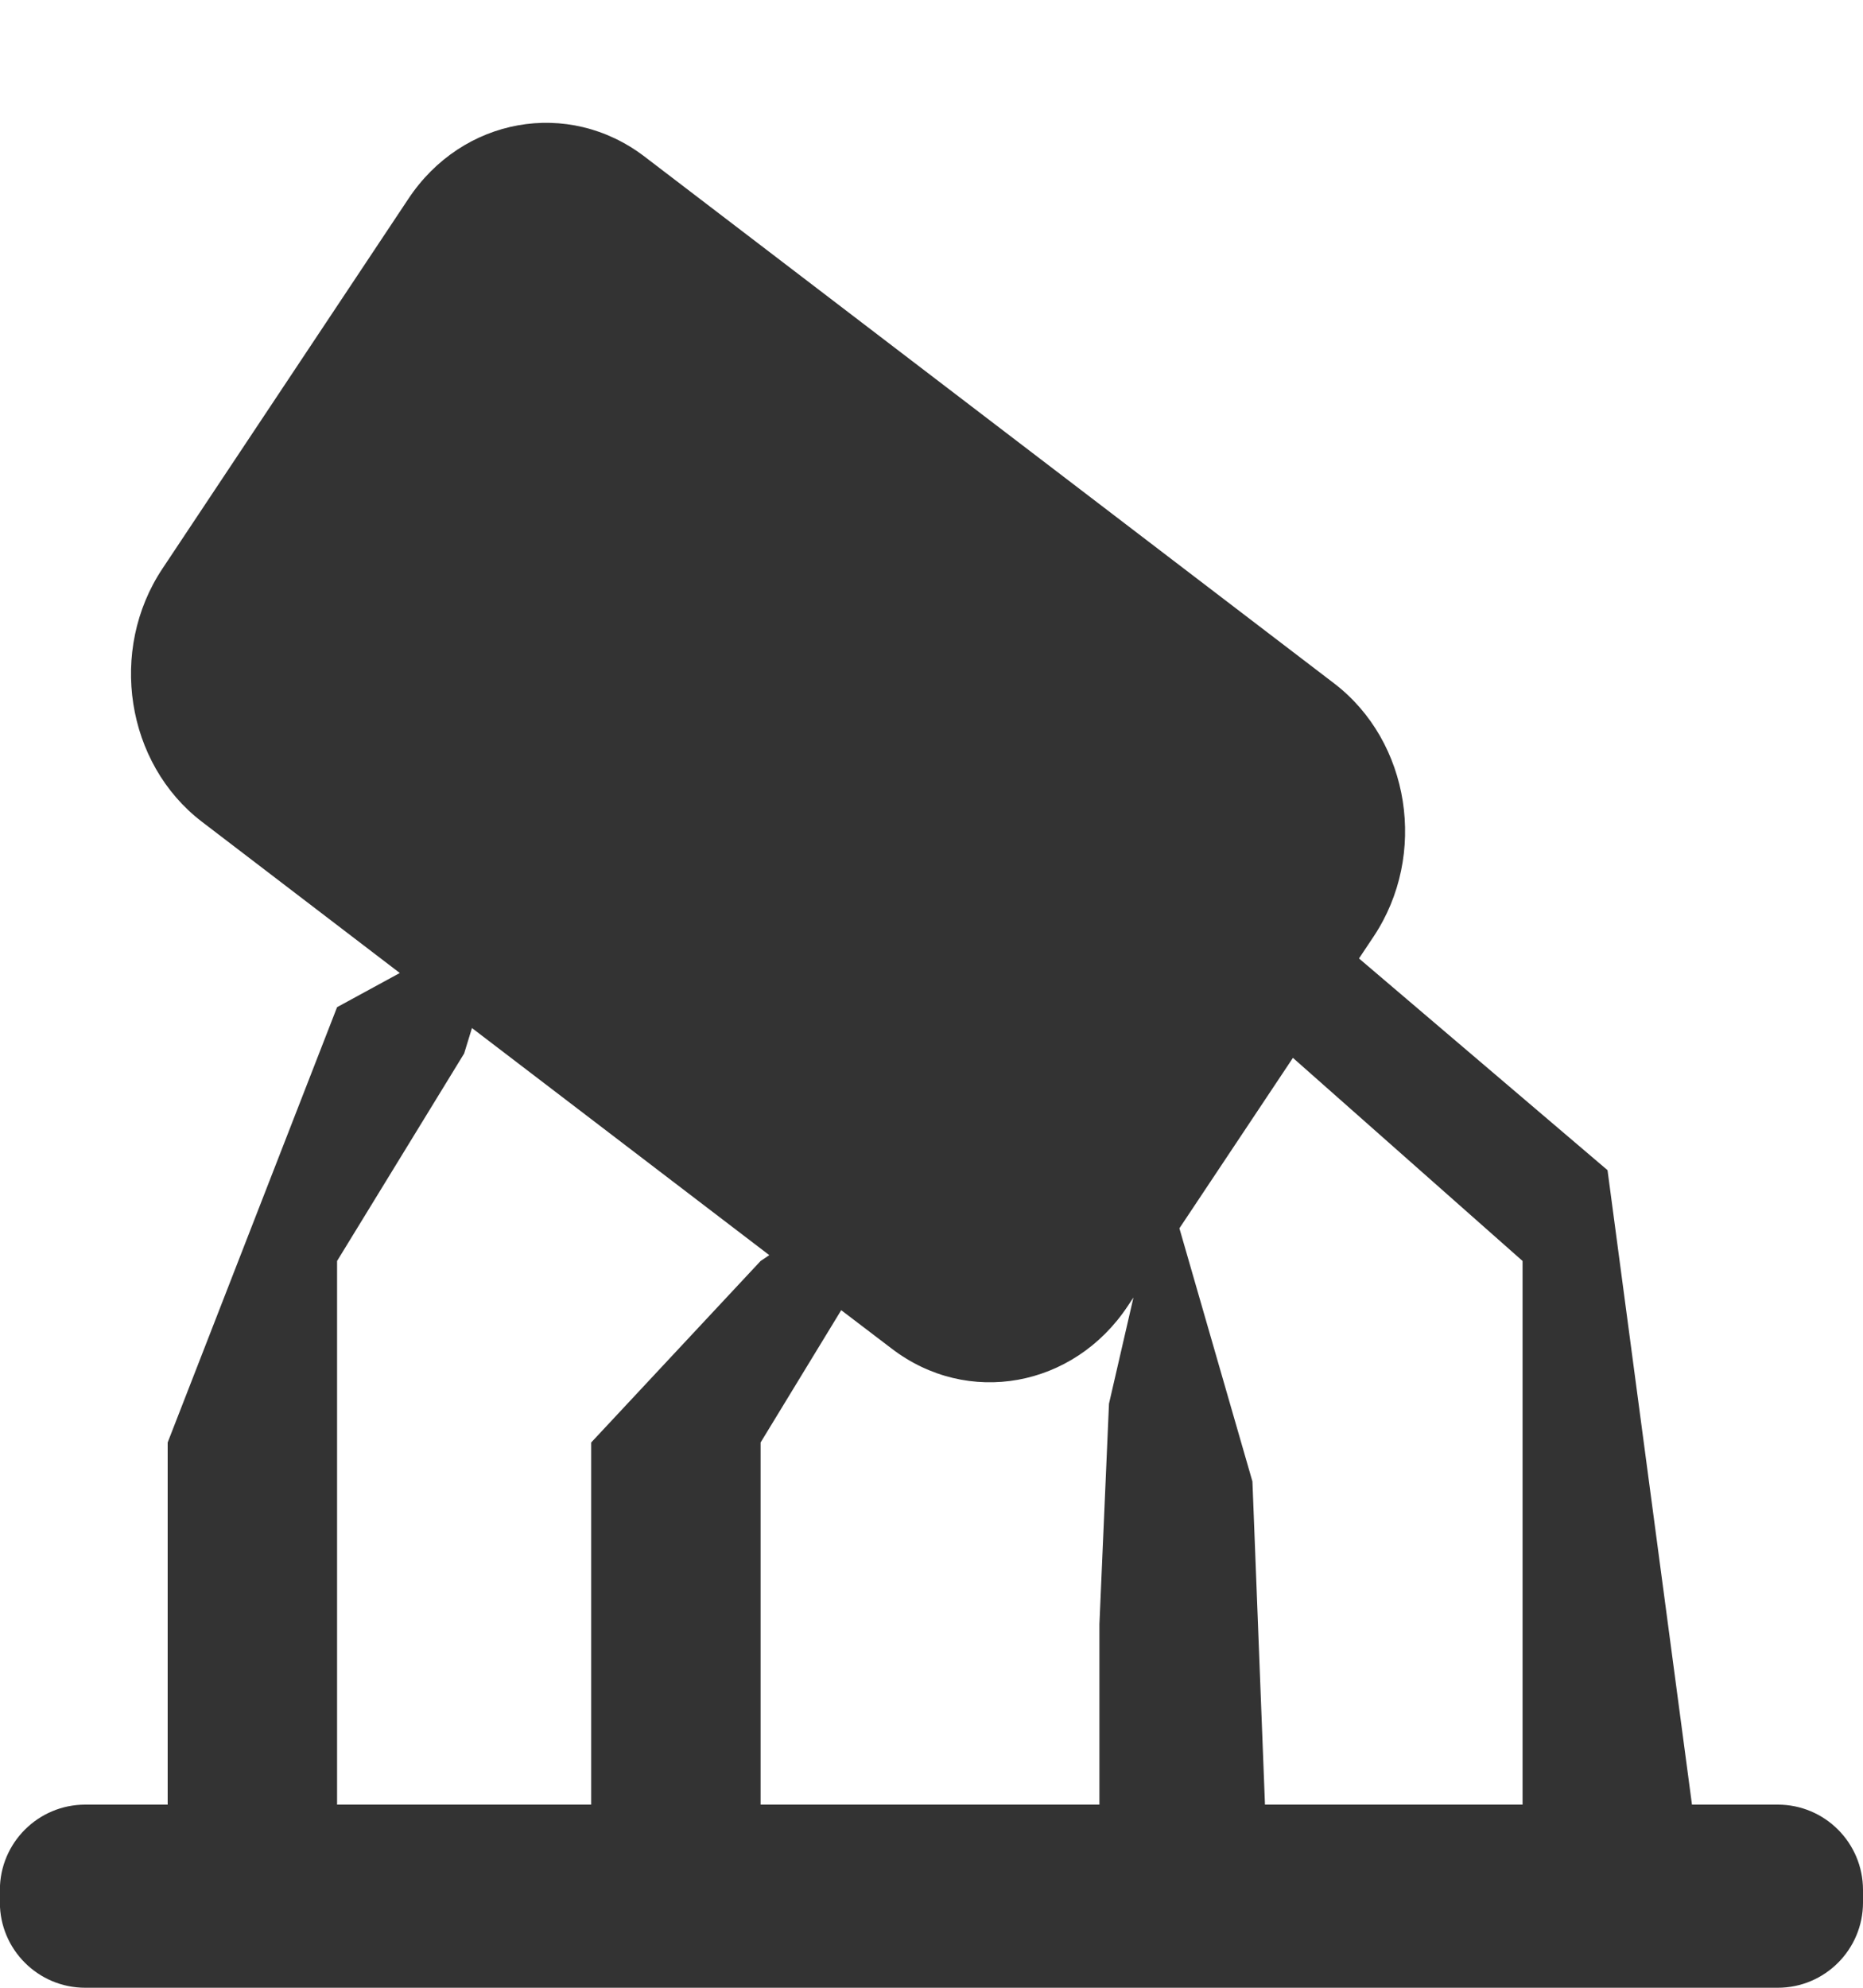 <svg 
 xmlns="http://www.w3.org/2000/svg"
 xmlns:xlink="http://www.w3.org/1999/xlink"
 width="15px" height="16px">
<path fill-rule="evenodd"  fill="rgb(51, 51, 51)"
 d="M14.314,16.000 L0.686,16.000 C0.307,16.000 -0.001,15.692 -0.001,15.314 L-0.001,15.213 C-0.001,14.834 0.307,14.526 0.686,14.526 L1.350,14.526 L1.350,11.611 L2.714,8.107 L3.219,7.832 L1.625,6.614 C1.014,6.146 0.871,5.233 1.308,4.577 L3.287,1.602 C3.722,0.944 4.576,0.792 5.189,1.260 L10.742,5.501 C11.354,5.969 11.497,6.882 11.060,7.538 L10.942,7.715 L12.943,9.419 L13.623,14.526 L14.314,14.526 C14.693,14.526 15.000,14.834 15.000,15.213 L15.000,15.314 C15.000,15.692 14.693,16.000 14.314,16.000 ZM3.800,8.275 L3.737,8.480 L2.714,10.150 L2.714,14.526 L4.760,14.526 L4.760,11.611 L6.124,10.150 L6.194,10.103 L3.800,8.275 ZM9.080,10.513 C8.644,11.170 7.791,11.324 7.179,10.855 L6.773,10.546 L6.124,11.611 L6.124,14.526 L8.852,14.526 L8.852,13.073 L8.929,11.299 L9.126,10.444 L9.080,10.513 ZM12.259,10.150 L10.410,8.515 L9.496,9.887 L10.084,11.925 L10.185,14.526 L12.259,14.526 L12.259,10.150 Z"/>
</svg>
